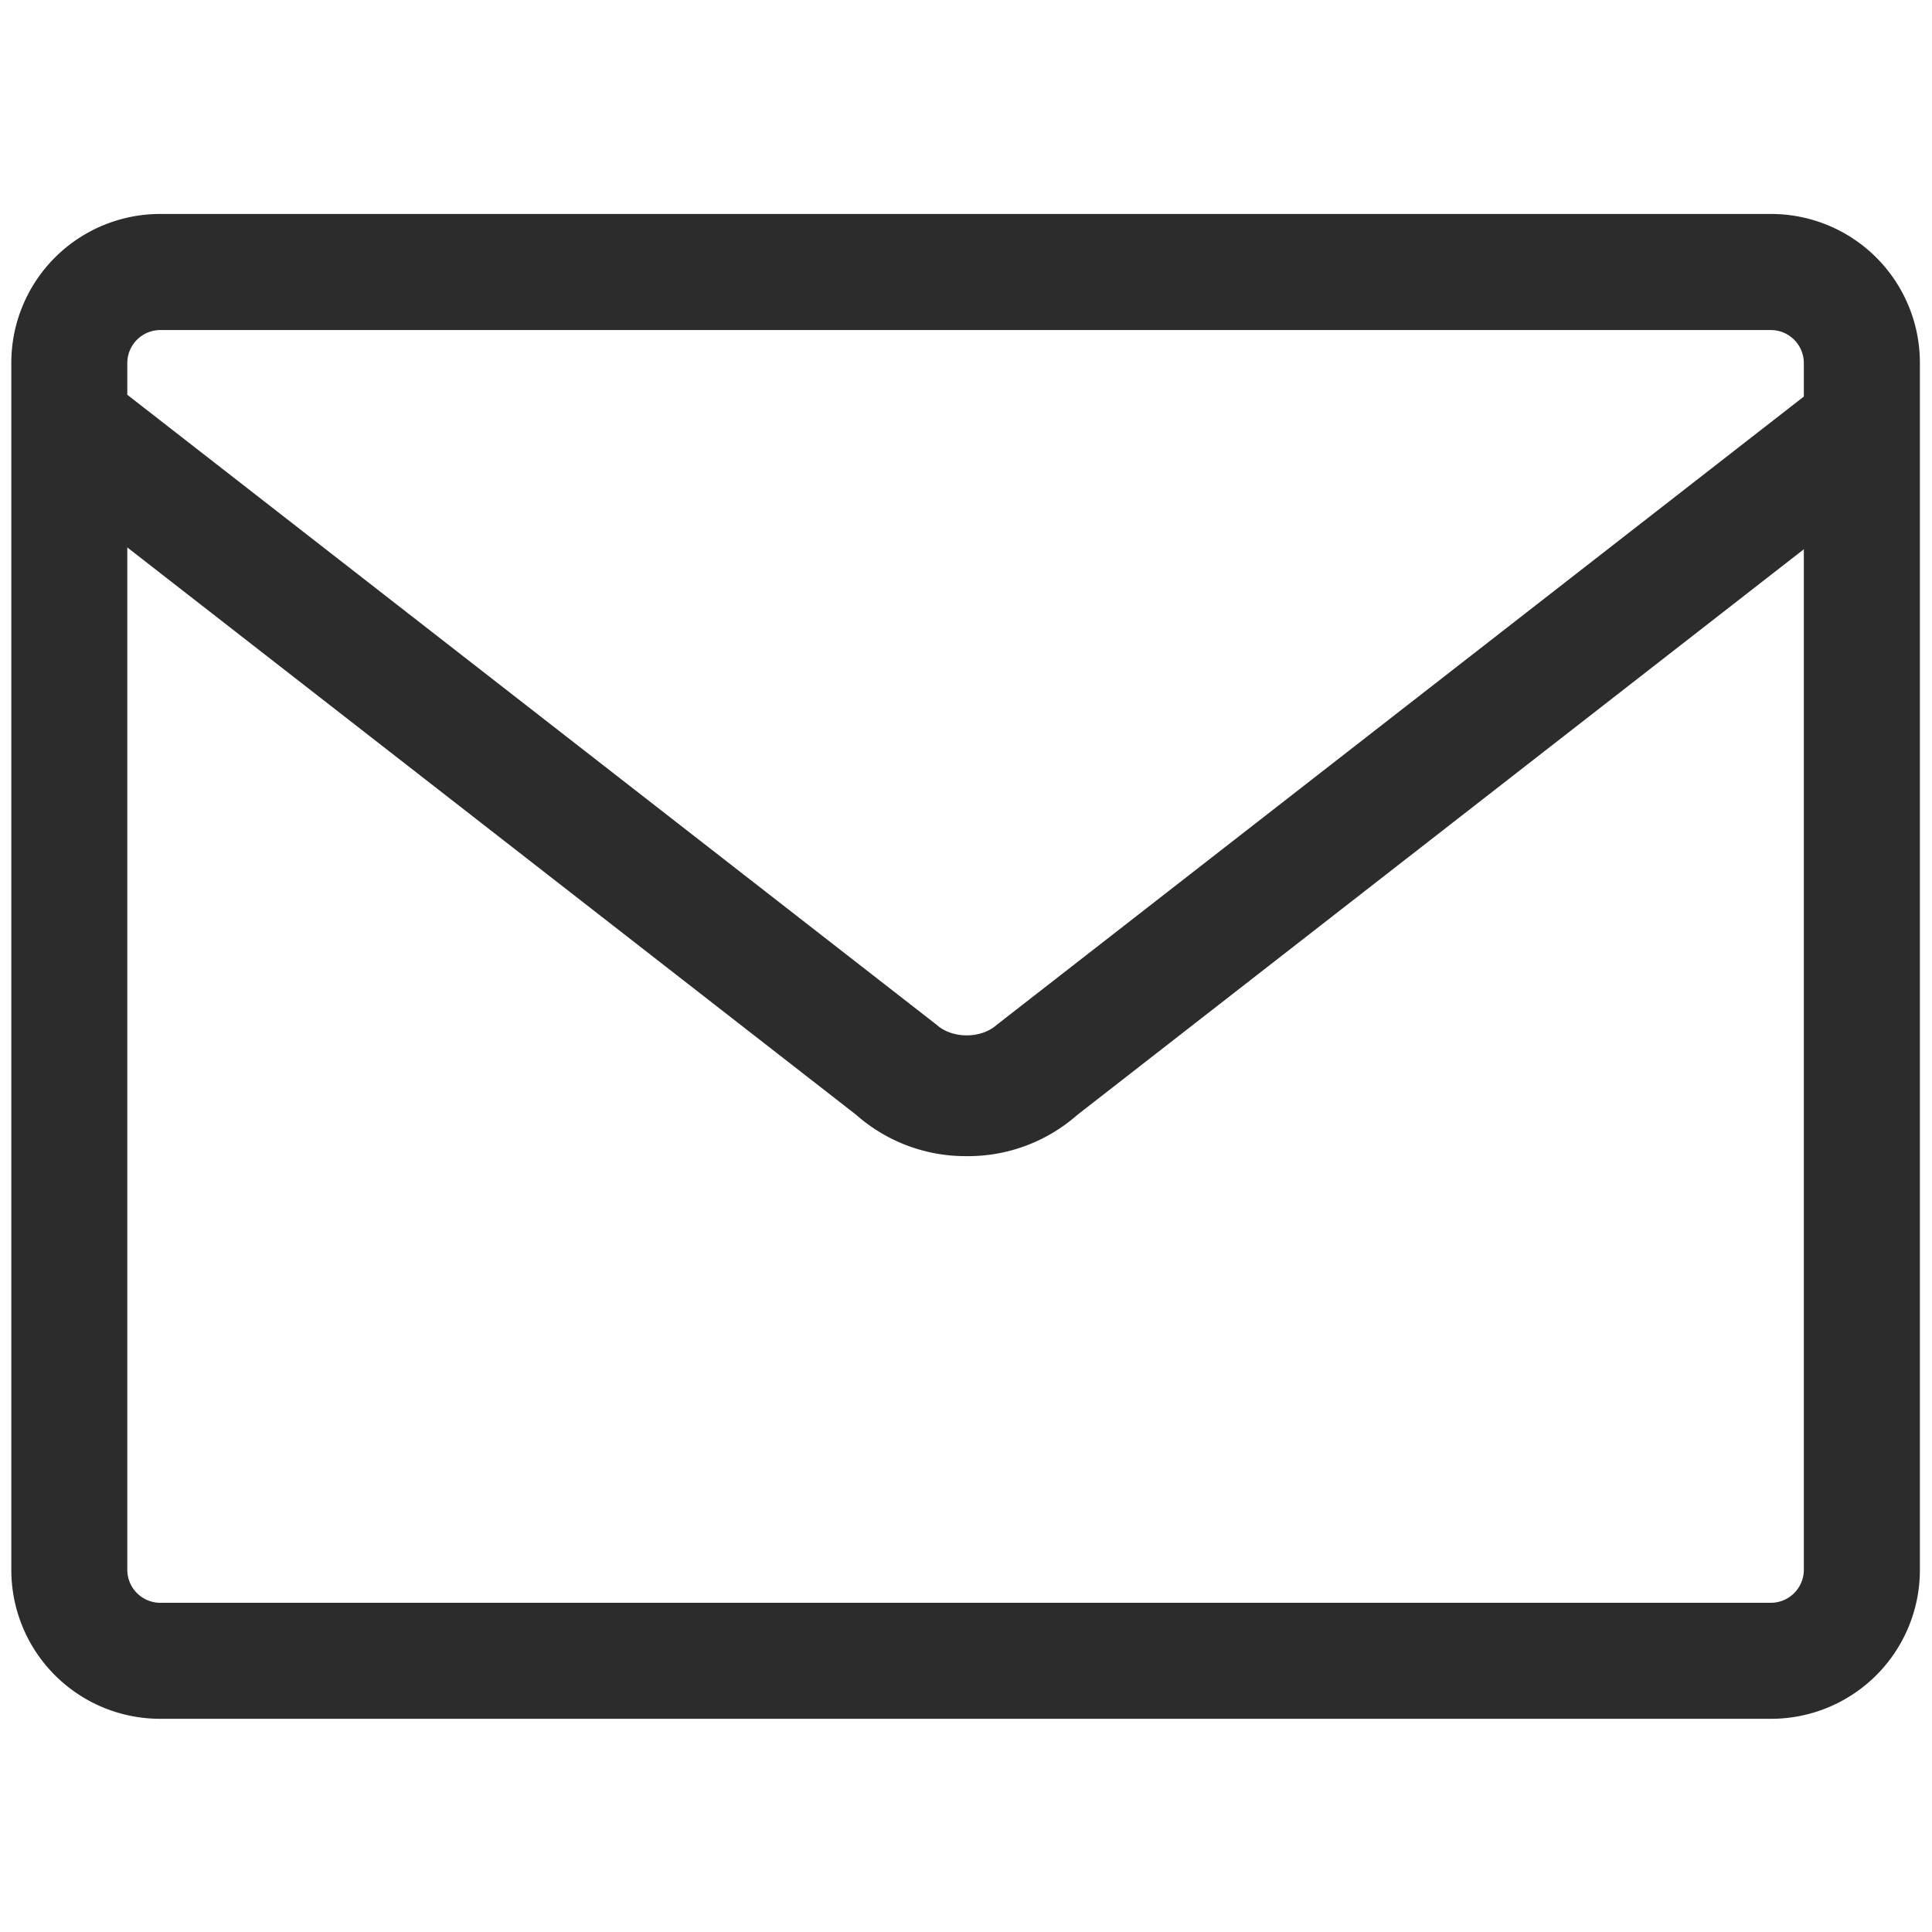 <svg t="1684143094836" class="icon" viewBox="0 0 1024 1024" version="1.1" xmlns="http://www.w3.org/2000/svg" p-id="13336" width="48" height="48"><path d="M938.77 911h-854A78.88 78.88 0 0 1 6 832.2v-640a78.88 78.88 0 0 1 78.79-78.79h854a78.87 78.87 0 0 1 78.79 78.79v640a78.87 78.87 0 0 1-78.81 78.8z m-854-736.07a17.53 17.53 0 0 0-17.3 17.3v640a17.53 17.53 0 0 0 17.3 17.29h854a17.53 17.53 0 0 0 17.3-17.29v-640a17.53 17.53 0 0 0-17.3-17.3z" fill="#2c2c2c" p-id="13337"></path><path d="M512.38 612.78a87.54 87.54 0 0 1-58.6-21.91l-429-333.95 42.68-47.69 429 333.95c8.33 7.45 23.51 7.45 31.84 0l429-333.95 42.7 47.69-429 334a87.54 87.54 0 0 1-58.62 21.86z" fill="#2c2c2c" p-id="13338"></path></svg>
